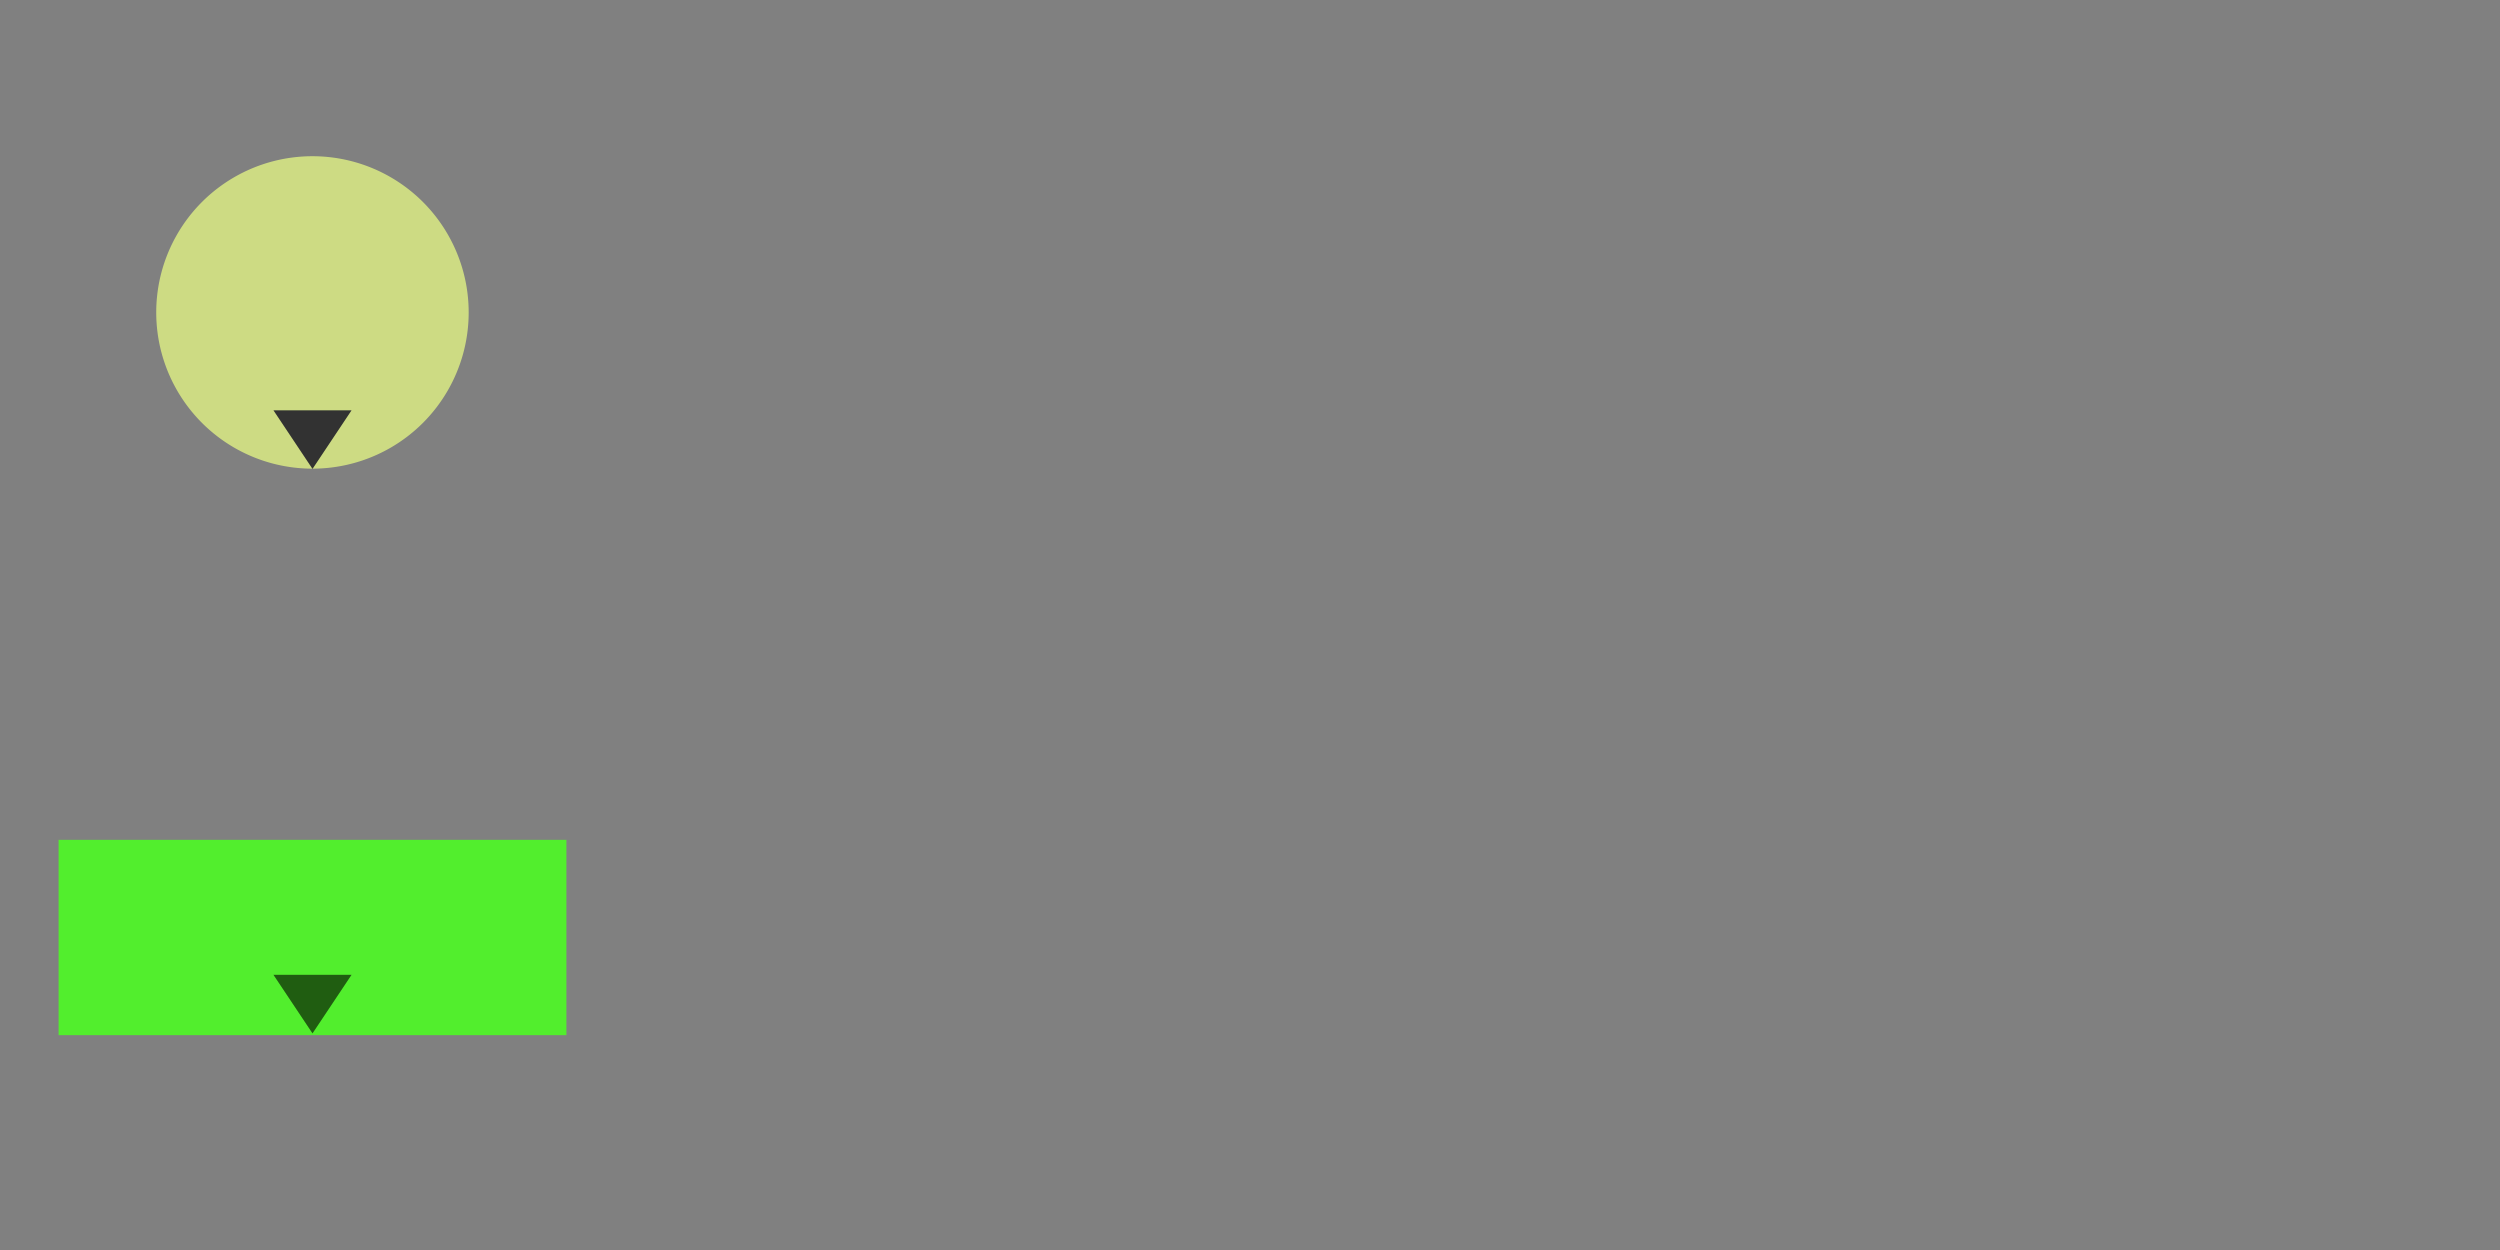 <?xml version="1.0" encoding="UTF-8" standalone="no"?>
<!-- Created with Inkscape (http://www.inkscape.org/) -->

<svg
   xmlns:dc="http://purl.org/dc/elements/1.1/"
   xmlns:cc="http://creativecommons.org/ns#"
   xmlns:rdf="http://www.w3.org/1999/02/22-rdf-syntax-ns#"
   xmlns:svg="http://www.w3.org/2000/svg"
   xmlns="http://www.w3.org/2000/svg"
   xmlns:sodipodi="http://sodipodi.sourceforge.net/DTD/sodipodi-0.dtd"
   xmlns:inkscape="http://www.inkscape.org/namespaces/inkscape"
   width="128"
   height="64"
   id="svg2"
   version="1.1"
   inkscape:version="0.48.3.1 r9886"
   sodipodi:docname="hert.svg"
   inkscape:export-filename="/home/lsimons/node_projects/ige_prototype/rh/assets/images/hert.png"
   inkscape:export-xdpi="90"
   inkscape:export-ydpi="90">
  <rect width="100%" height="100%" fill="#808080" stroke="none"/>
  <defs
     id="defs4" />
  <sodipodi:namedview
     id="base"
     pagecolor="#ffffff"
     bordercolor="#666666"
     borderopacity="1.0"
     inkscape:pageopacity="0.0"
     inkscape:pageshadow="2"
     inkscape:zoom="11.313708"
     inkscape:cx="27.81314"
     inkscape:cy="31.781963"
     inkscape:document-units="px"
     inkscape:current-layer="layer2"
     showgrid="false"
     inkscape:window-width="1920"
     inkscape:window-height="1030"
     inkscape:window-x="0"
     inkscape:window-y="0"
     inkscape:window-maximized="1" />
  <g
     inkscape:label="Grid"
     inkscape:groupmode="layer"
     id="layer1"
     transform="translate(0,-988.362)"
     sodipodi:insensitive="true"
     style="display:none">
    <rect
       style="fill:#cecece;fill-opacity:1;stroke:none"
       id="rect2985"
       width="32"
       height="32"
       x="0"
       y="1020.362" />
    <rect
       y="1020.362"
       x="32"
       height="32"
       width="32"
       id="rect3755"
       style="fill:#f0f0f0;fill-opacity:1;stroke:none" />
    <rect
       y="1020.362"
       x="64"
       height="32"
       width="32"
       id="rect3763"
       style="fill:#cecece;fill-opacity:1;stroke:none" />
    <rect
       style="fill:#f0f0f0;fill-opacity:1;stroke:none"
       id="rect3765"
       width="32"
       height="32"
       x="96"
       y="1020.362" />
    <rect
       y="988.362"
       x="0"
       height="32"
       width="32"
       id="rect3771"
       style="fill:#f0f0f0;fill-opacity:1;stroke:none" />
    <rect
       style="fill:#cecece;fill-opacity:1;stroke:none"
       id="rect3773"
       width="32"
       height="32"
       x="32"
       y="988.362" />
    <rect
       style="fill:#f0f0f0;fill-opacity:1;stroke:none"
       id="rect3775"
       width="32"
       height="32"
       x="64"
       y="988.362" />
    <rect
       y="988.362"
       x="96"
       height="32"
       width="32"
       id="rect3777"
       style="fill:#cecece;fill-opacity:1;stroke:none" />
  </g>
  <g
     inkscape:groupmode="layer"
     id="layer2"
     inkscape:label="Layer"
     style="opacity:0.9;display:inline">
    <path
       sodipodi:type="arc"
       style="fill:#ebff84;fill-opacity:0.793;stroke:none"
       id="path3799"
       sodipodi:cx="16.125"
       sodipodi:cy="18.375"
       sodipodi:rx="8.5"
       sodipodi:ry="8.5"
       d="m 24.625,18.375 a 8.5,8.5 0 1 1 -17,0 8.5,8.5 0 1 1 17,0 z"
       transform="matrix(0.941,0,0,0.941,0.824,-1.294)" />
    <rect
       style="fill:#4dfa24;fill-opacity:1;stroke:none"
       id="rect3801"
       width="10"
       height="26"
       x="43"
       y="-29"
       transform="matrix(0,1,-1,0,0,0)" />
    <path
       style="fill:#155904;fill-opacity:1;stroke:none"
       d="m 18,49.911 -2,3 -2,-3 c 0.841,0 3.003,0 4,0 z"
       id="rect3803"
       inkscape:connector-curvature="0"
       sodipodi:nodetypes="cccc" />
    <path
       sodipodi:nodetypes="cccc"
       inkscape:connector-curvature="0"
       id="path3806"
       d="m 18,21.008 -2,3 -2,-3 c 0.841,0 3.003,0 4,0 z"
       style="fill:#292929;fill-opacity:1;stroke:none" />
  </g>
</svg>
